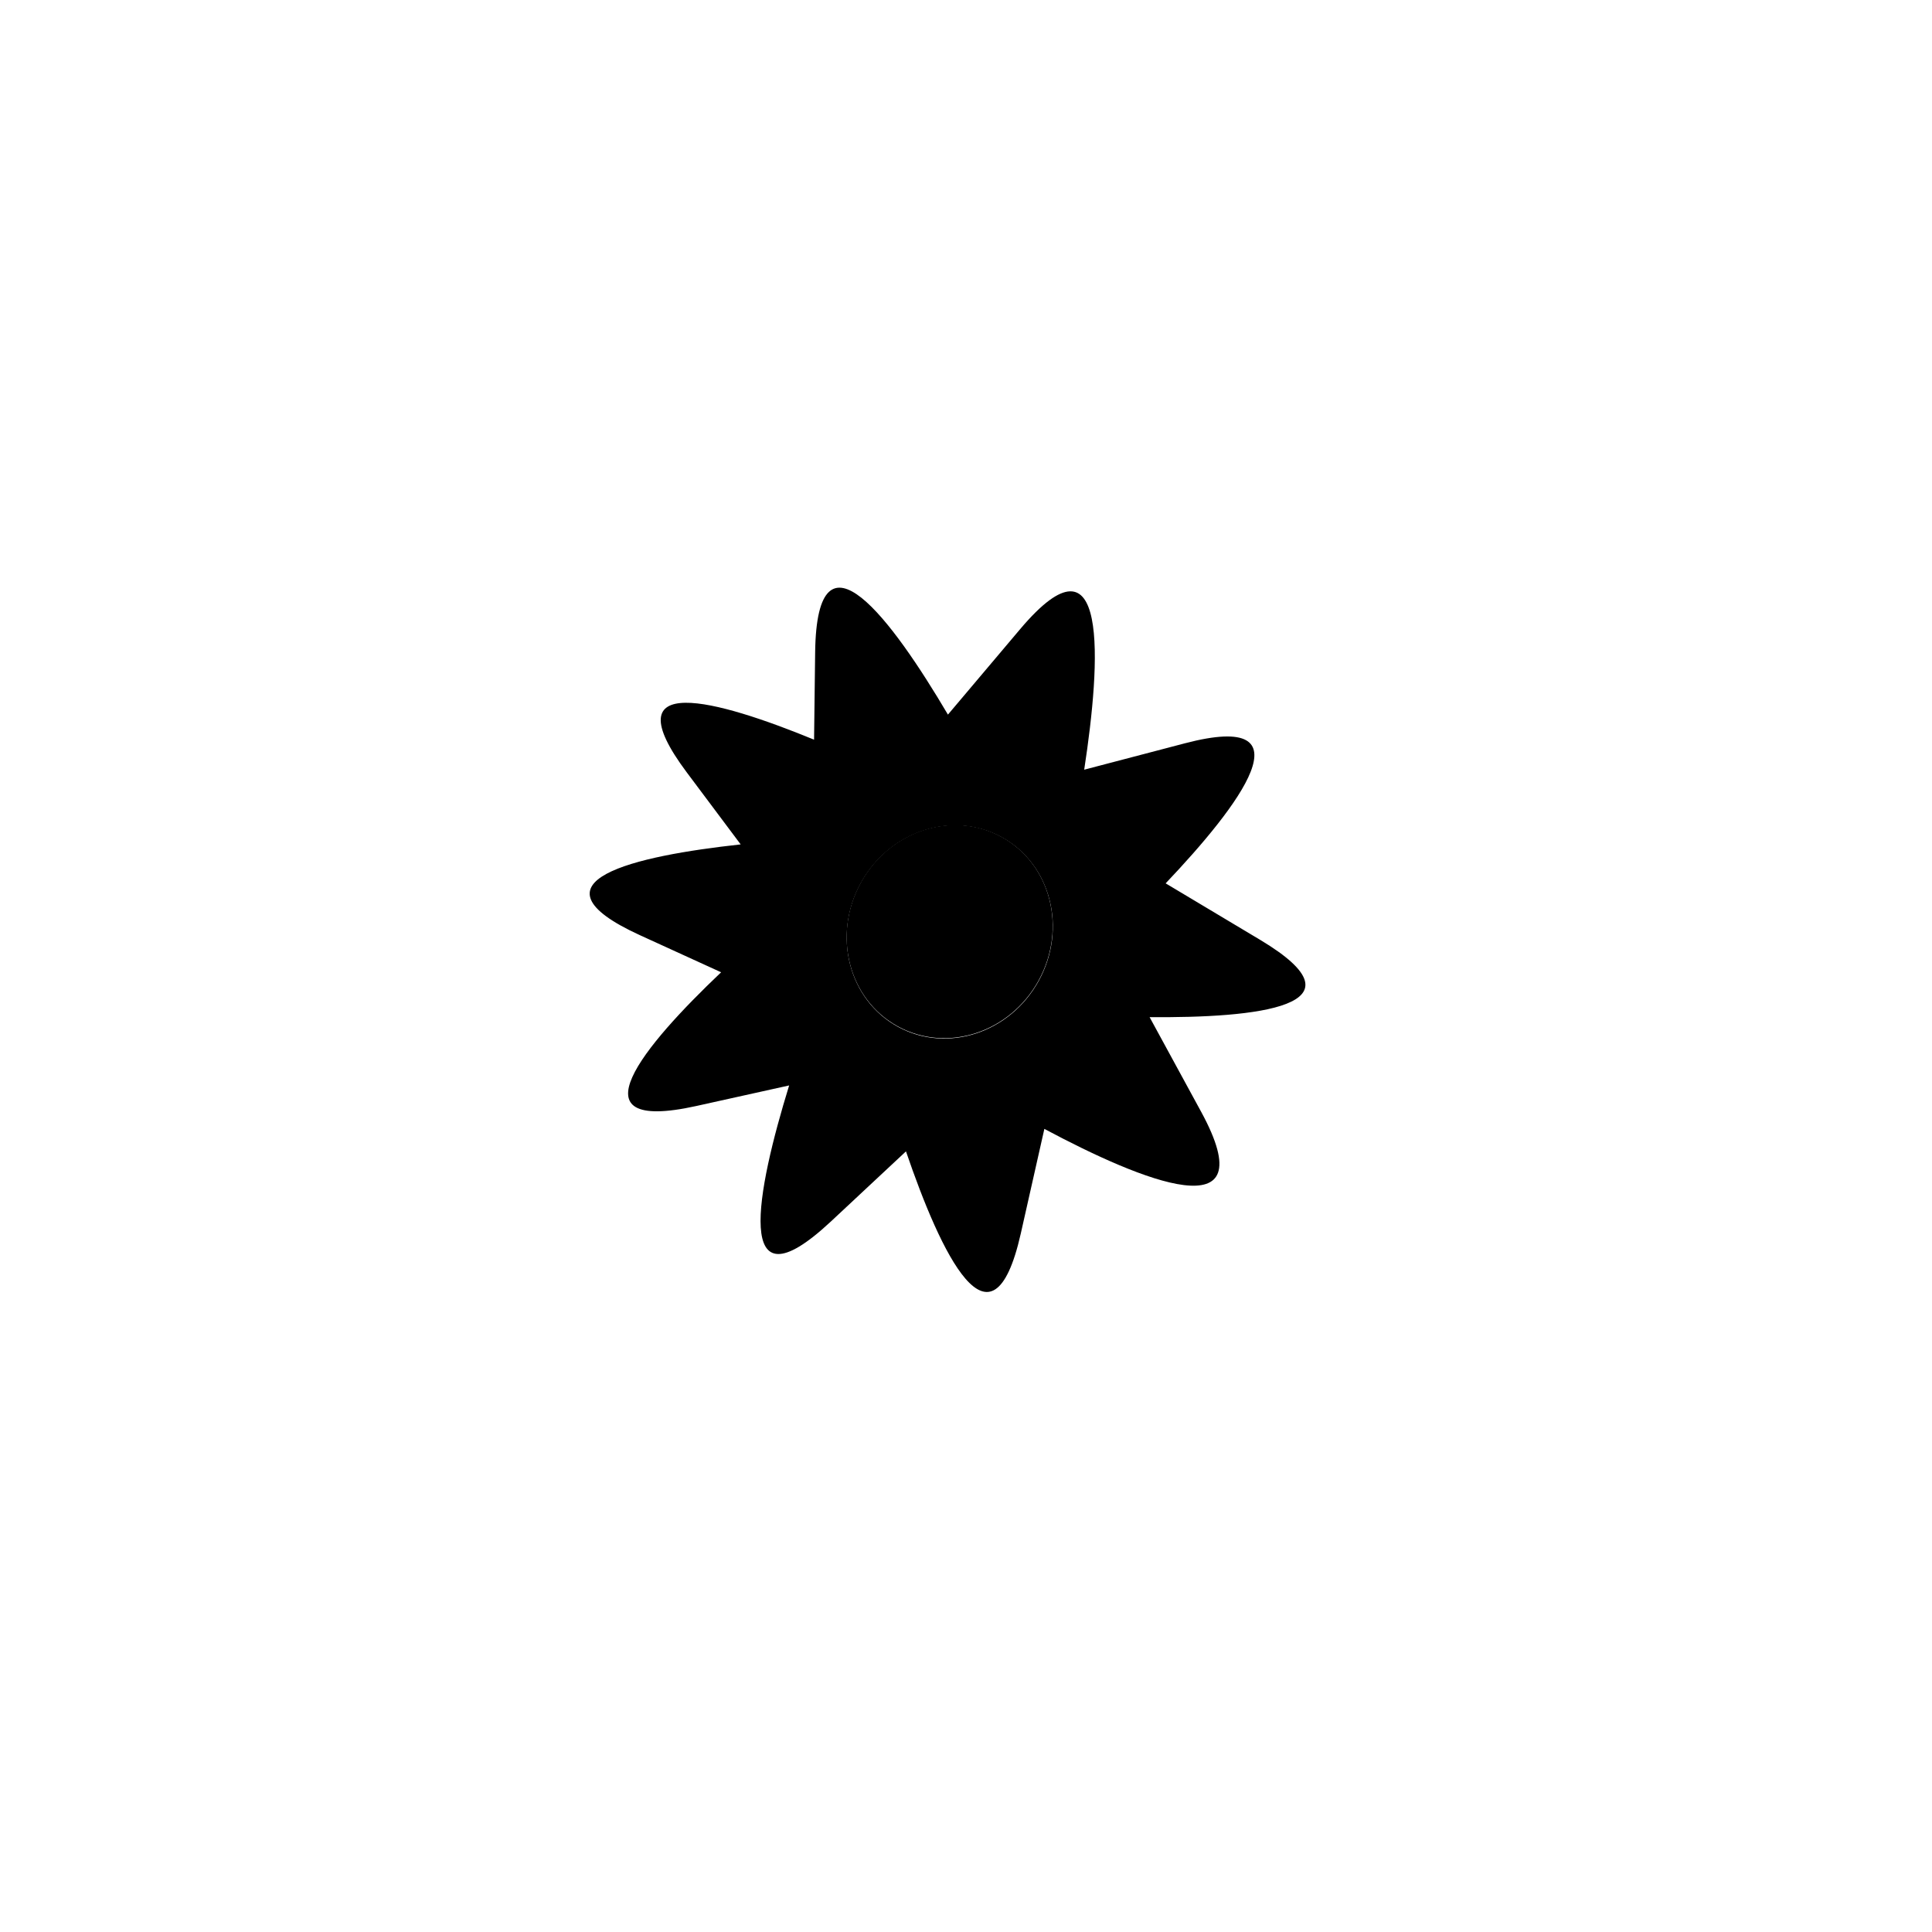 <svg xmlns="http://www.w3.org/2000/svg" xmlns:xlink="http://www.w3.org/1999/xlink" version="1.1" x="0px" y="0px" viewBox="0 0 100 100" enable-background="new 0 0 100 100" xml:space="preserve"><path stroke="#010202" stroke-miterlimit="10" d="M71.985-4.688l8.808-2.5c0,0-9.297-19.801-9.06-8.913" fill="#000000"></path><g><path d="M65.221,48.644l-4.887-2.922c3.822-4.024,7.582-8.973,1-7.25l-5.216,1.367c0.868-5.656,1.288-12.719-3.313-7.278   l-3.74,4.427c-2.865-4.855-6.782-10.19-6.873-3.237l-0.056,4.534c-5.014-2.057-10.548-3.6-6.588,1.695l2.789,3.726   c-5.459,0.595-11.323,1.903-5.217,4.698l4.205,1.921c-3.981,3.78-7.843,8.371-1.287,6.922l4.808-1.065   c-1.672,5.427-2.962,11.816,2.143,7.058l3.904-3.645c1.795,5.256,4.44,10.903,5.941,4.26l1.222-5.424   c5.048,2.695,11.514,5.359,8.113-0.889l-2.666-4.895C64.996,52.695,70.983,52.094,65.221,48.644z M46.474,53.144   c-2.545-1.393-3.406-4.719-1.923-7.43c1.483-2.709,4.749-3.775,7.294-2.383s3.406,4.719,1.924,7.428   C52.284,53.47,49.019,54.537,46.474,53.144z"></path><ellipse transform="matrix(0.877 0.48 -0.48 0.877 29.195 -17.679)" fill="#000000" cx="49.16" cy="48.236" rx="5.254" ry="5.592"></ellipse></g></svg>